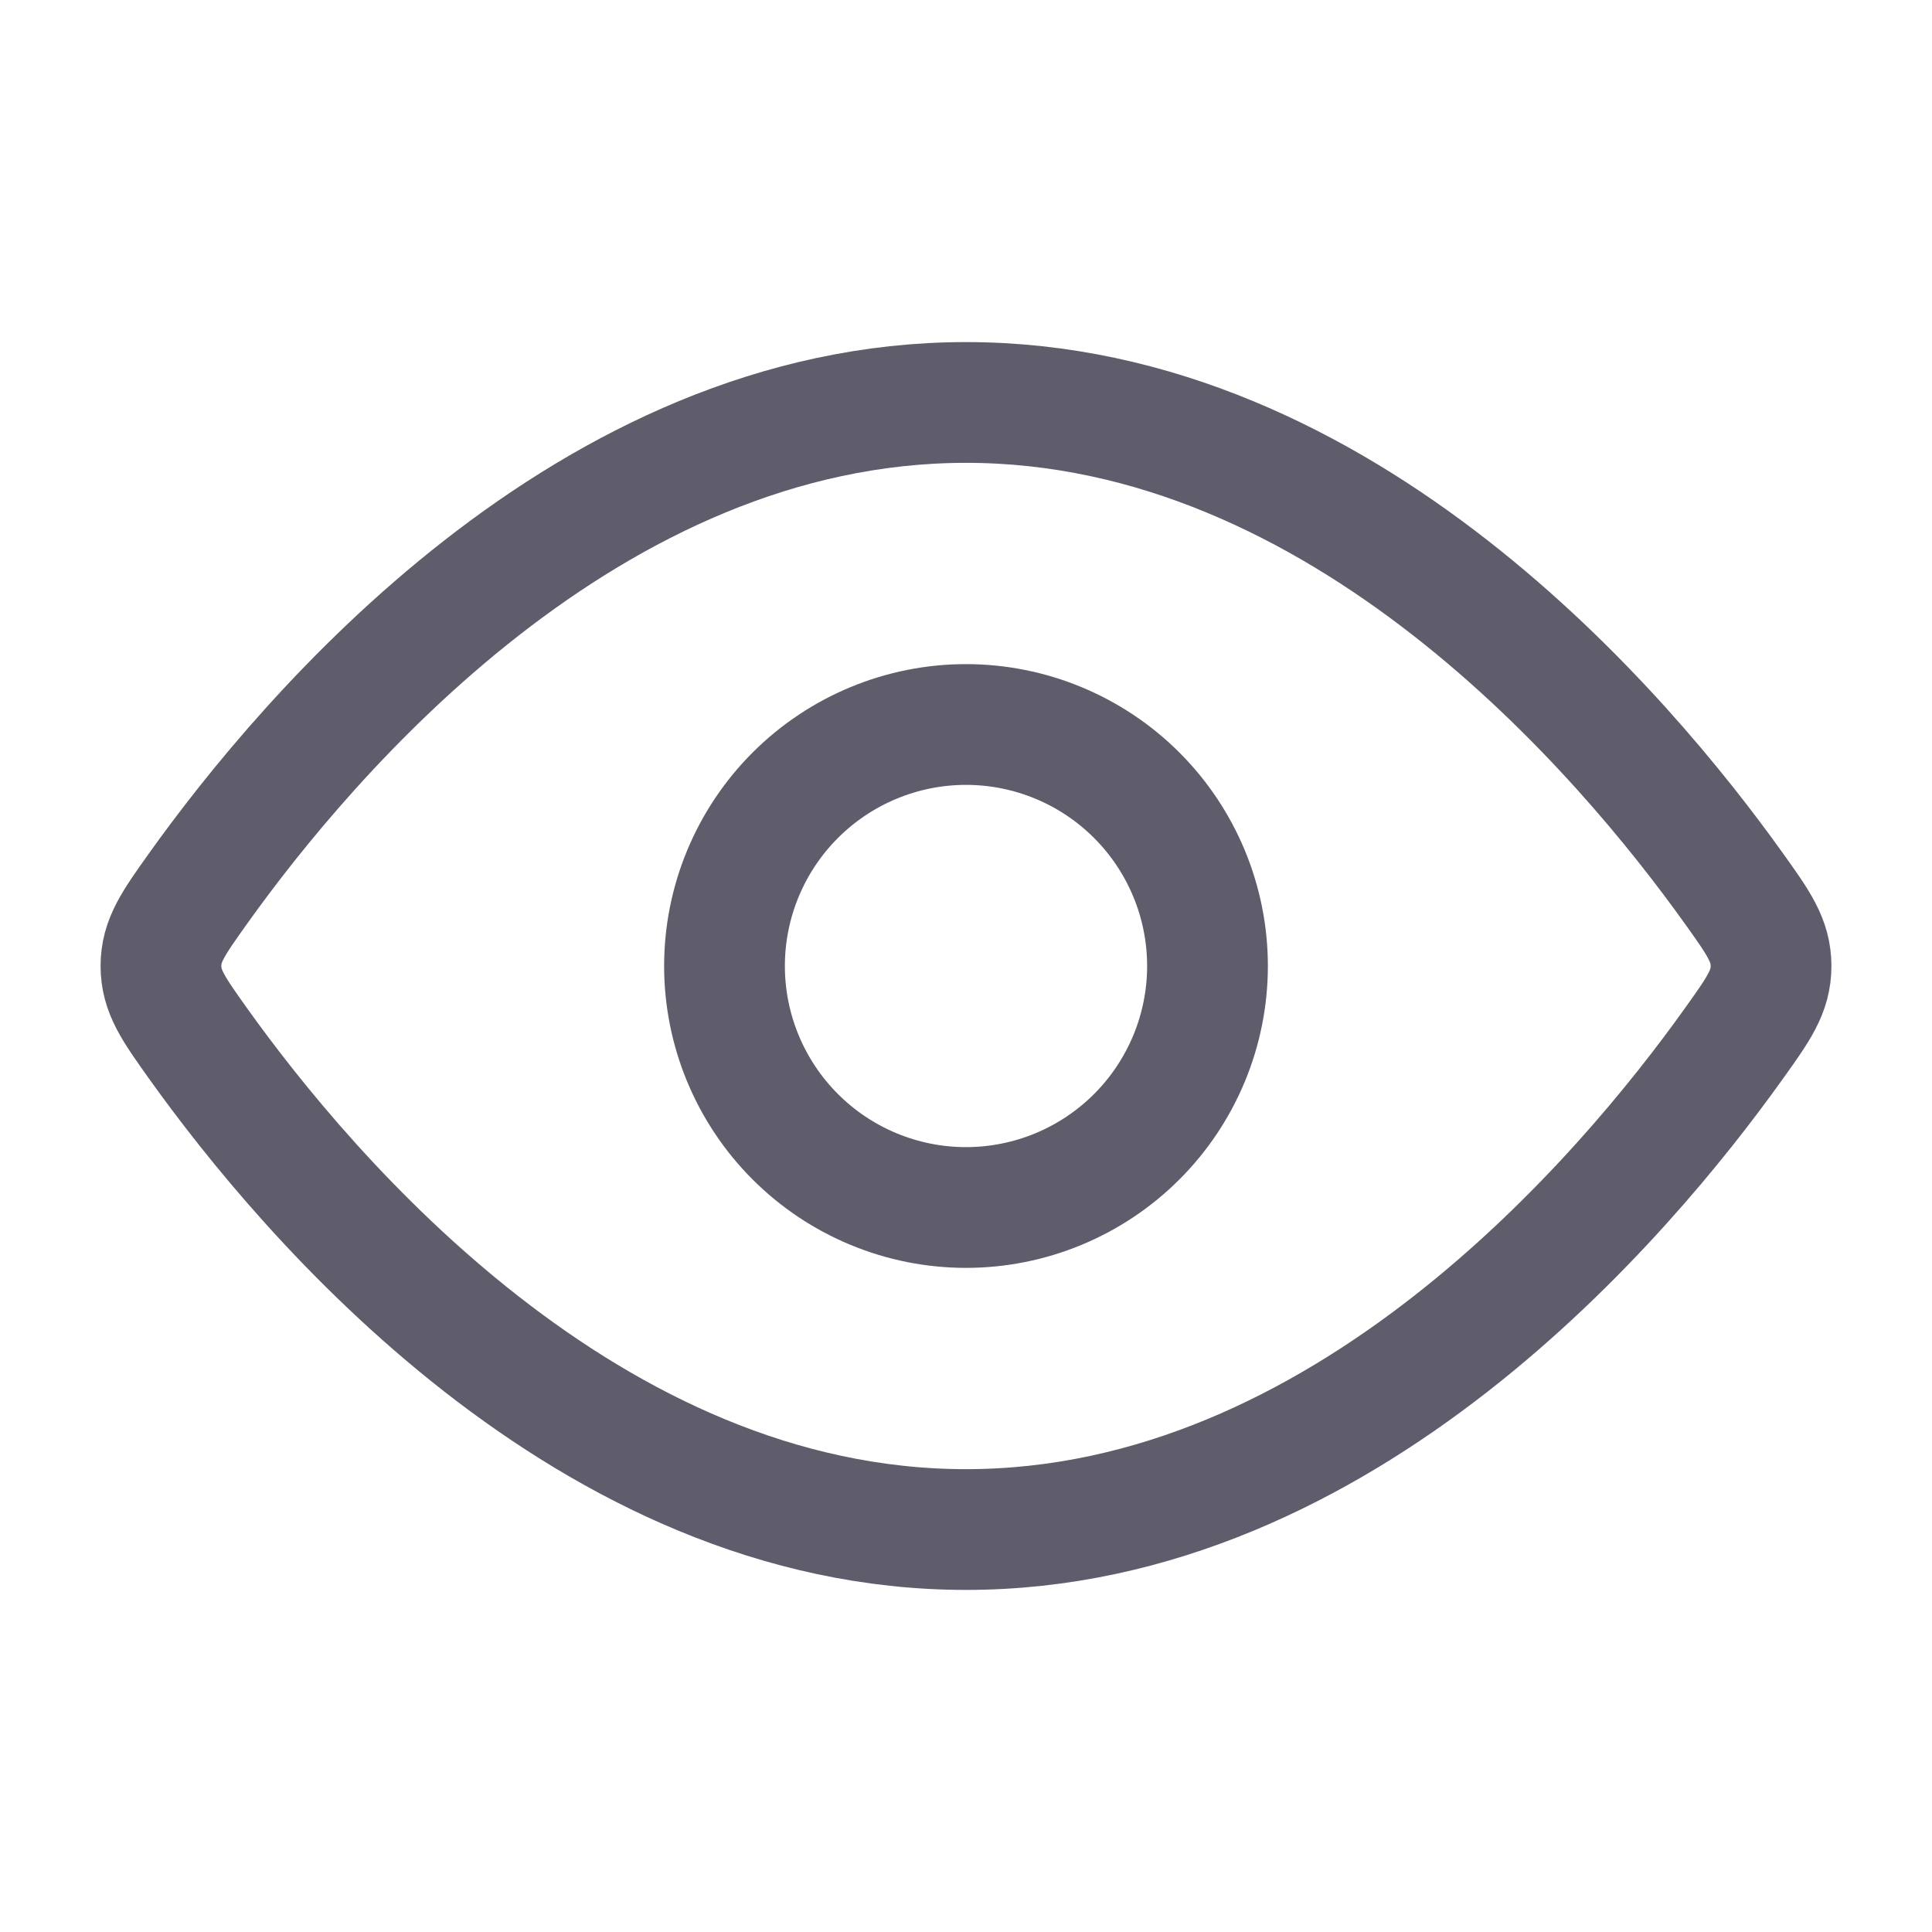 <svg width="16" height="16" viewBox="0 0 16 16" fill="none" xmlns="http://www.w3.org/2000/svg">
<path d="M14.363 7.363C14.566 7.647 14.667 7.79 14.667 8C14.667 8.211 14.566 8.353 14.363 8.637C13.452 9.914 11.126 12.667 8 12.667C4.873 12.667 2.548 9.913 1.637 8.637C1.435 8.353 1.333 8.21 1.333 8C1.333 7.789 1.435 7.647 1.637 7.363C2.548 6.086 4.874 3.333 8 3.333C11.127 3.333 13.452 6.087 14.363 7.363Z" stroke="#5F5D6B" stroke-linecap="round" stroke-linejoin="round"/>
<path d="M10 8C10 7.47 9.789 6.961 9.414 6.586C9.039 6.211 8.53 6 8 6C7.47 6 6.961 6.211 6.586 6.586C6.211 6.961 6 7.47 6 8C6 8.53 6.211 9.039 6.586 9.414C6.961 9.789 7.47 10 8 10C8.53 10 9.039 9.789 9.414 9.414C9.789 9.039 10 8.53 10 8Z" stroke="#5F5D6B" stroke-linecap="round" stroke-linejoin="round"/>
</svg>
